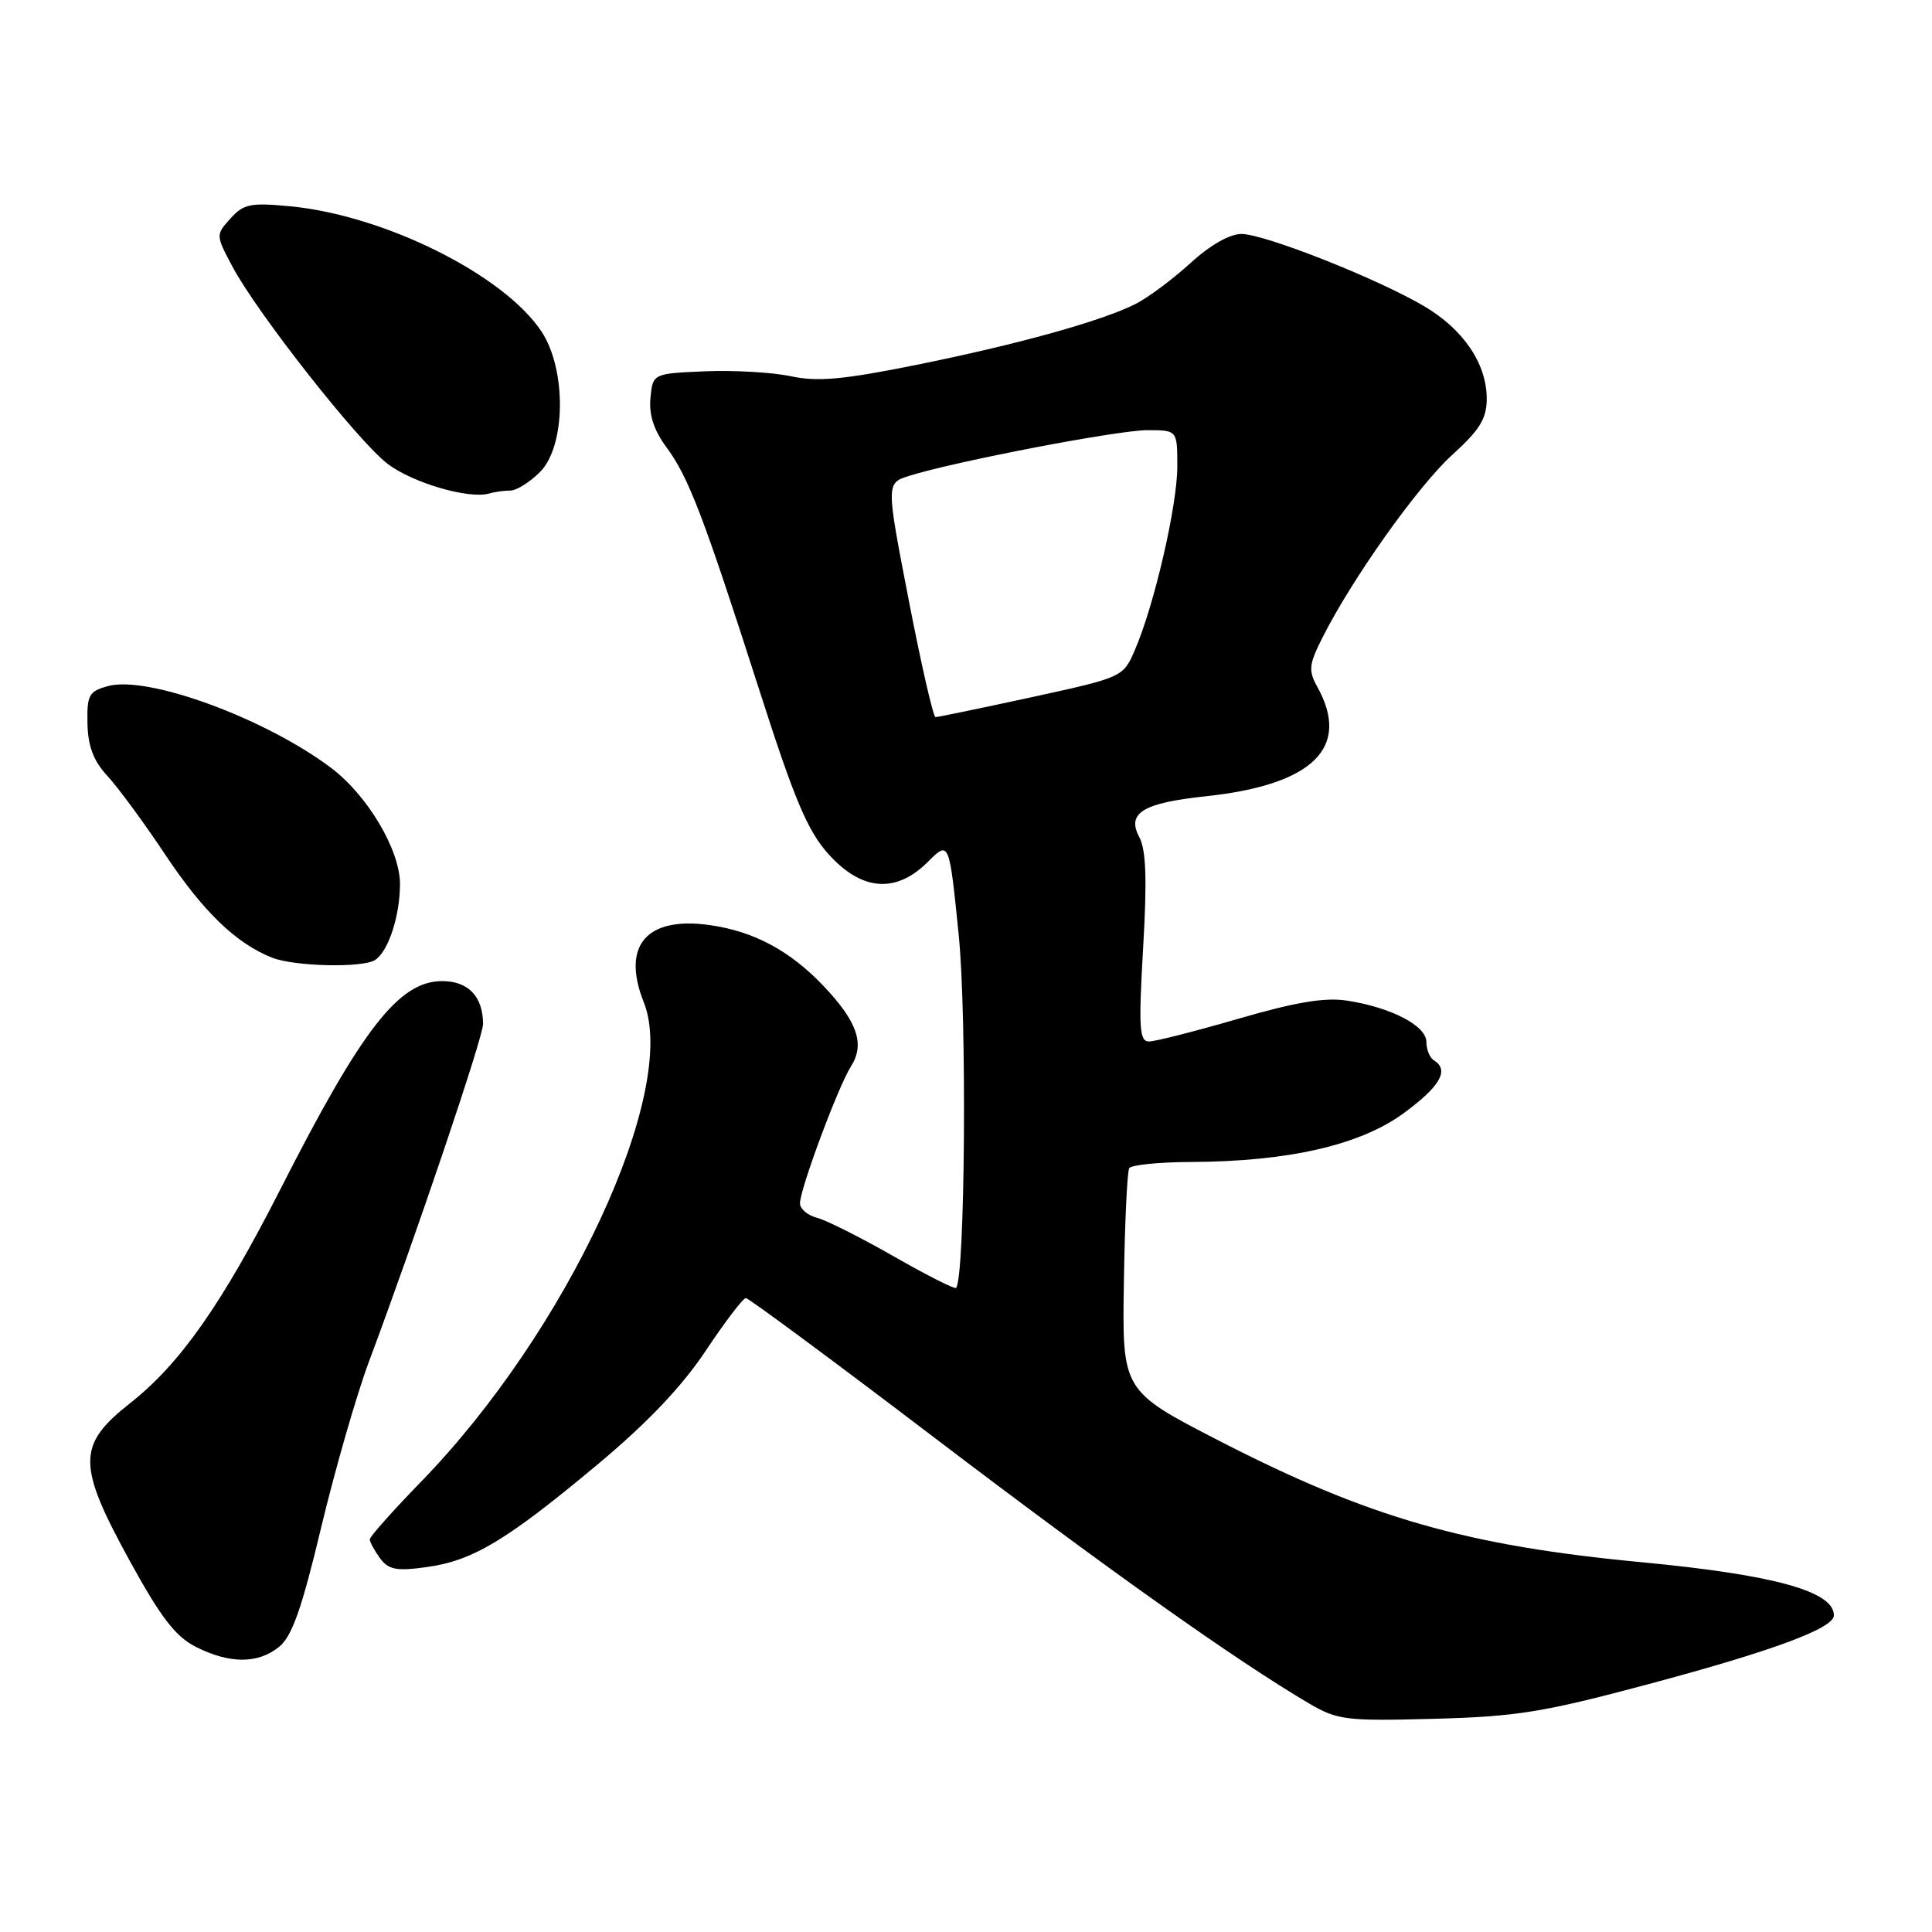 <?xml version="1.0" encoding="UTF-8" standalone="no"?>
<!DOCTYPE svg PUBLIC "-//W3C//DTD SVG 1.1//EN" "http://www.w3.org/Graphics/SVG/1.1/DTD/svg11.dtd" >
<svg xmlns="http://www.w3.org/2000/svg" xmlns:xlink="http://www.w3.org/1999/xlink" version="1.1" viewBox="0 0 256 256">
 <g >
 <path fill="currentColor"
d=" M 218.50 223.14 C 235.04 218.71 243.00 215.75 243.00 214.04 C 243.00 210.86 235.09 208.67 217.50 207.00 C 194.23 204.80 181.34 201.09 161.60 190.94 C 148.69 184.30 148.69 184.30 148.92 169.94 C 149.04 162.04 149.36 155.23 149.63 154.79 C 149.90 154.36 153.58 153.98 157.81 153.97 C 170.74 153.91 180.24 151.73 186.00 147.50 C 190.84 143.95 192.08 141.78 190.00 140.50 C 189.45 140.16 189.00 139.06 189.00 138.05 C 189.00 135.92 184.34 133.49 178.50 132.59 C 175.58 132.13 171.69 132.78 164.12 134.98 C 158.41 136.64 153.07 138.00 152.25 138.00 C 150.97 138.00 150.86 136.24 151.47 125.61 C 152.00 116.57 151.86 112.60 150.97 110.94 C 149.25 107.73 151.41 106.40 159.78 105.51 C 173.99 103.99 179.01 99.06 174.56 91.03 C 173.35 88.85 173.43 88.07 175.21 84.53 C 179.10 76.77 187.84 64.45 192.40 60.30 C 196.10 56.94 197.00 55.47 197.00 52.81 C 196.99 48.17 193.89 43.61 188.65 40.54 C 182.39 36.86 167.53 31.00 164.49 31.00 C 162.94 31.00 160.31 32.50 157.73 34.87 C 155.40 36.99 152.15 39.42 150.50 40.26 C 145.99 42.54 134.93 45.62 121.37 48.36 C 111.69 50.31 108.33 50.61 104.77 49.85 C 102.31 49.33 97.19 49.04 93.40 49.20 C 86.50 49.50 86.50 49.50 86.19 52.74 C 85.97 54.95 86.64 57.00 88.29 59.24 C 91.24 63.22 93.19 68.32 100.62 91.46 C 105.30 106.07 107.02 110.12 109.81 113.21 C 114.20 118.07 118.74 118.42 122.96 114.19 C 125.77 111.39 125.77 111.39 127.03 123.84 C 128.14 134.69 127.88 169.46 126.68 170.66 C 126.49 170.84 122.77 168.96 118.42 166.47 C 114.06 163.98 109.49 161.68 108.25 161.36 C 107.01 161.04 106.00 160.18 106.00 159.45 C 106.00 157.56 111.07 143.94 112.76 141.30 C 114.63 138.37 113.62 135.38 109.14 130.67 C 104.67 125.95 99.86 123.39 93.98 122.57 C 85.63 121.41 82.32 125.33 85.31 132.82 C 89.99 144.54 75.16 176.44 55.75 196.38 C 52.04 200.20 49.00 203.61 49.00 203.97 C 49.00 204.33 49.61 205.45 50.35 206.47 C 51.48 208.00 52.51 208.20 56.52 207.65 C 62.65 206.81 67.14 204.11 79.19 194.04 C 85.79 188.53 90.37 183.71 93.52 178.97 C 96.07 175.14 98.46 172.00 98.83 172.00 C 99.20 172.01 110.53 180.39 124.00 190.64 C 146.78 207.97 163.89 220.10 173.50 225.74 C 177.22 227.92 178.37 228.06 190.00 227.75 C 200.95 227.46 204.49 226.89 218.50 223.14 Z  M 36.99 218.21 C 38.69 216.83 40.00 213.12 42.54 202.46 C 44.38 194.78 47.22 184.90 48.86 180.50 C 55.15 163.67 64.02 137.42 64.01 135.68 C 63.99 132.04 62.05 130.00 58.60 130.00 C 52.87 130.00 47.99 136.27 37.19 157.51 C 29.42 172.79 23.86 180.72 17.25 185.92 C 10.18 191.48 10.19 194.09 17.29 207.00 C 21.36 214.40 23.29 216.89 26.01 218.25 C 30.48 220.49 34.20 220.47 36.99 218.21 Z  M 49.69 127.21 C 51.45 126.09 53.00 121.37 53.00 117.13 C 53.00 112.62 48.70 105.38 43.86 101.74 C 35.10 95.16 19.57 89.47 14.31 90.91 C 11.78 91.60 11.51 92.09 11.59 95.87 C 11.65 98.88 12.39 100.82 14.20 102.78 C 15.59 104.27 19.04 108.96 21.86 113.19 C 26.93 120.81 31.25 124.98 36.03 126.89 C 38.98 128.06 48.01 128.28 49.69 127.21 Z  M 67.63 65.00 C 68.43 65.00 70.20 63.90 71.55 62.55 C 74.99 59.10 75.09 48.94 71.73 43.90 C 66.73 36.39 50.95 28.54 38.50 27.34 C 33.19 26.83 32.27 27.02 30.54 28.95 C 28.58 31.12 28.58 31.15 30.79 35.31 C 34.07 41.48 47.41 58.45 51.36 61.46 C 54.68 63.99 62.14 66.17 64.83 65.39 C 65.56 65.17 66.82 65.00 67.63 65.00 Z  M 120.41 79.51 C 117.41 64.02 117.41 64.02 120.45 63.06 C 126.50 61.15 148.12 57.00 152.02 57.00 C 156.00 57.00 156.00 57.00 156.00 61.81 C 156.00 66.98 152.94 80.22 150.38 86.12 C 148.82 89.73 148.80 89.74 136.66 92.39 C 129.97 93.84 124.25 95.03 123.96 95.02 C 123.66 95.01 122.06 88.03 120.41 79.51 Z "/>
</g>
</svg>